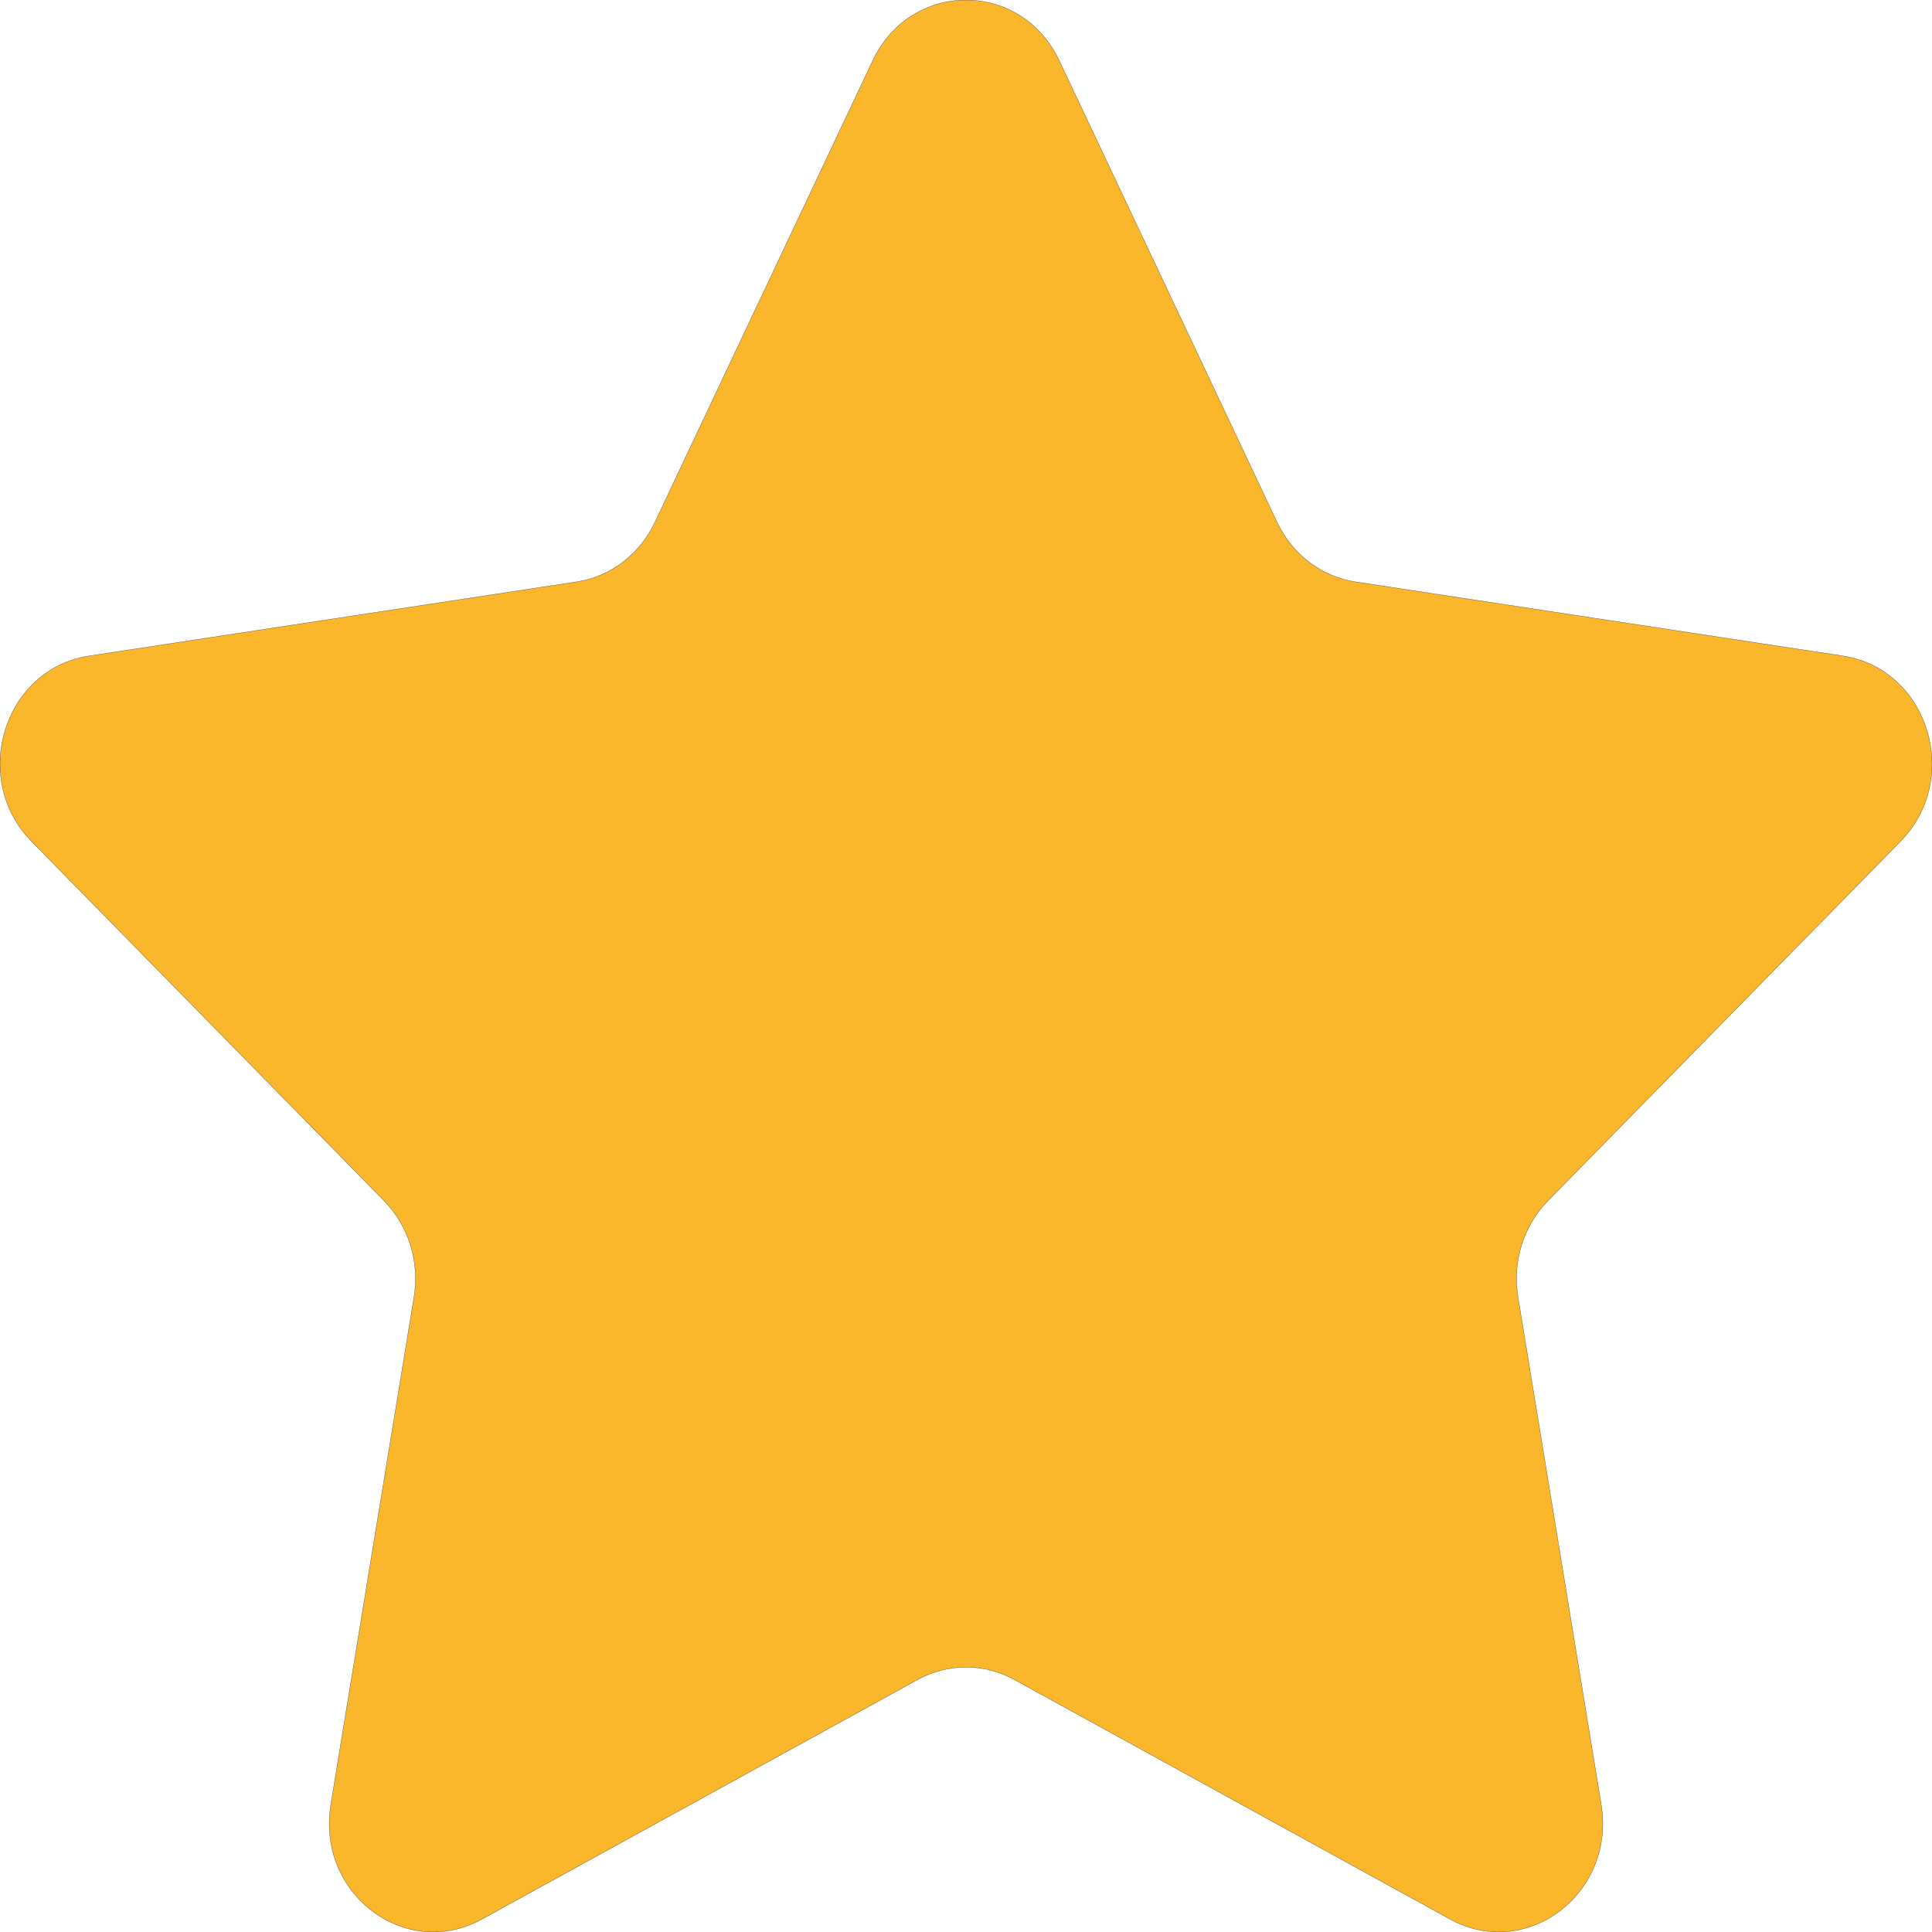<svg width="18" height="18" viewBox="0 0 18 18" fill="currentColor">
    <path
        d="M9.869 0.565L11.899 4.867C12.04 5.166 12.313 5.373 12.629 5.421L17.169 6.111C17.964 6.232 18.282 7.253 17.706 7.839L14.421 11.188C14.193 11.421 14.089 11.756 14.143 12.085L14.918 16.813C15.054 17.641 14.223 18.272 13.511 17.881L9.451 15.649C9.169 15.494 8.831 15.494 8.549 15.649L4.489 17.881C3.777 18.272 2.946 17.641 3.082 16.813L3.857 12.085C3.911 11.756 3.807 11.421 3.579 11.188L0.294 7.839C-0.281 7.253 0.036 6.231 0.831 6.111L5.371 5.421C5.687 5.373 5.96 5.166 6.101 4.867L8.131 0.565C8.486 -0.188 9.513 -0.188 9.869 0.565Z"
        fill="#FBB72C" stroke="black" stroke-width="0.002" />
</svg>
    